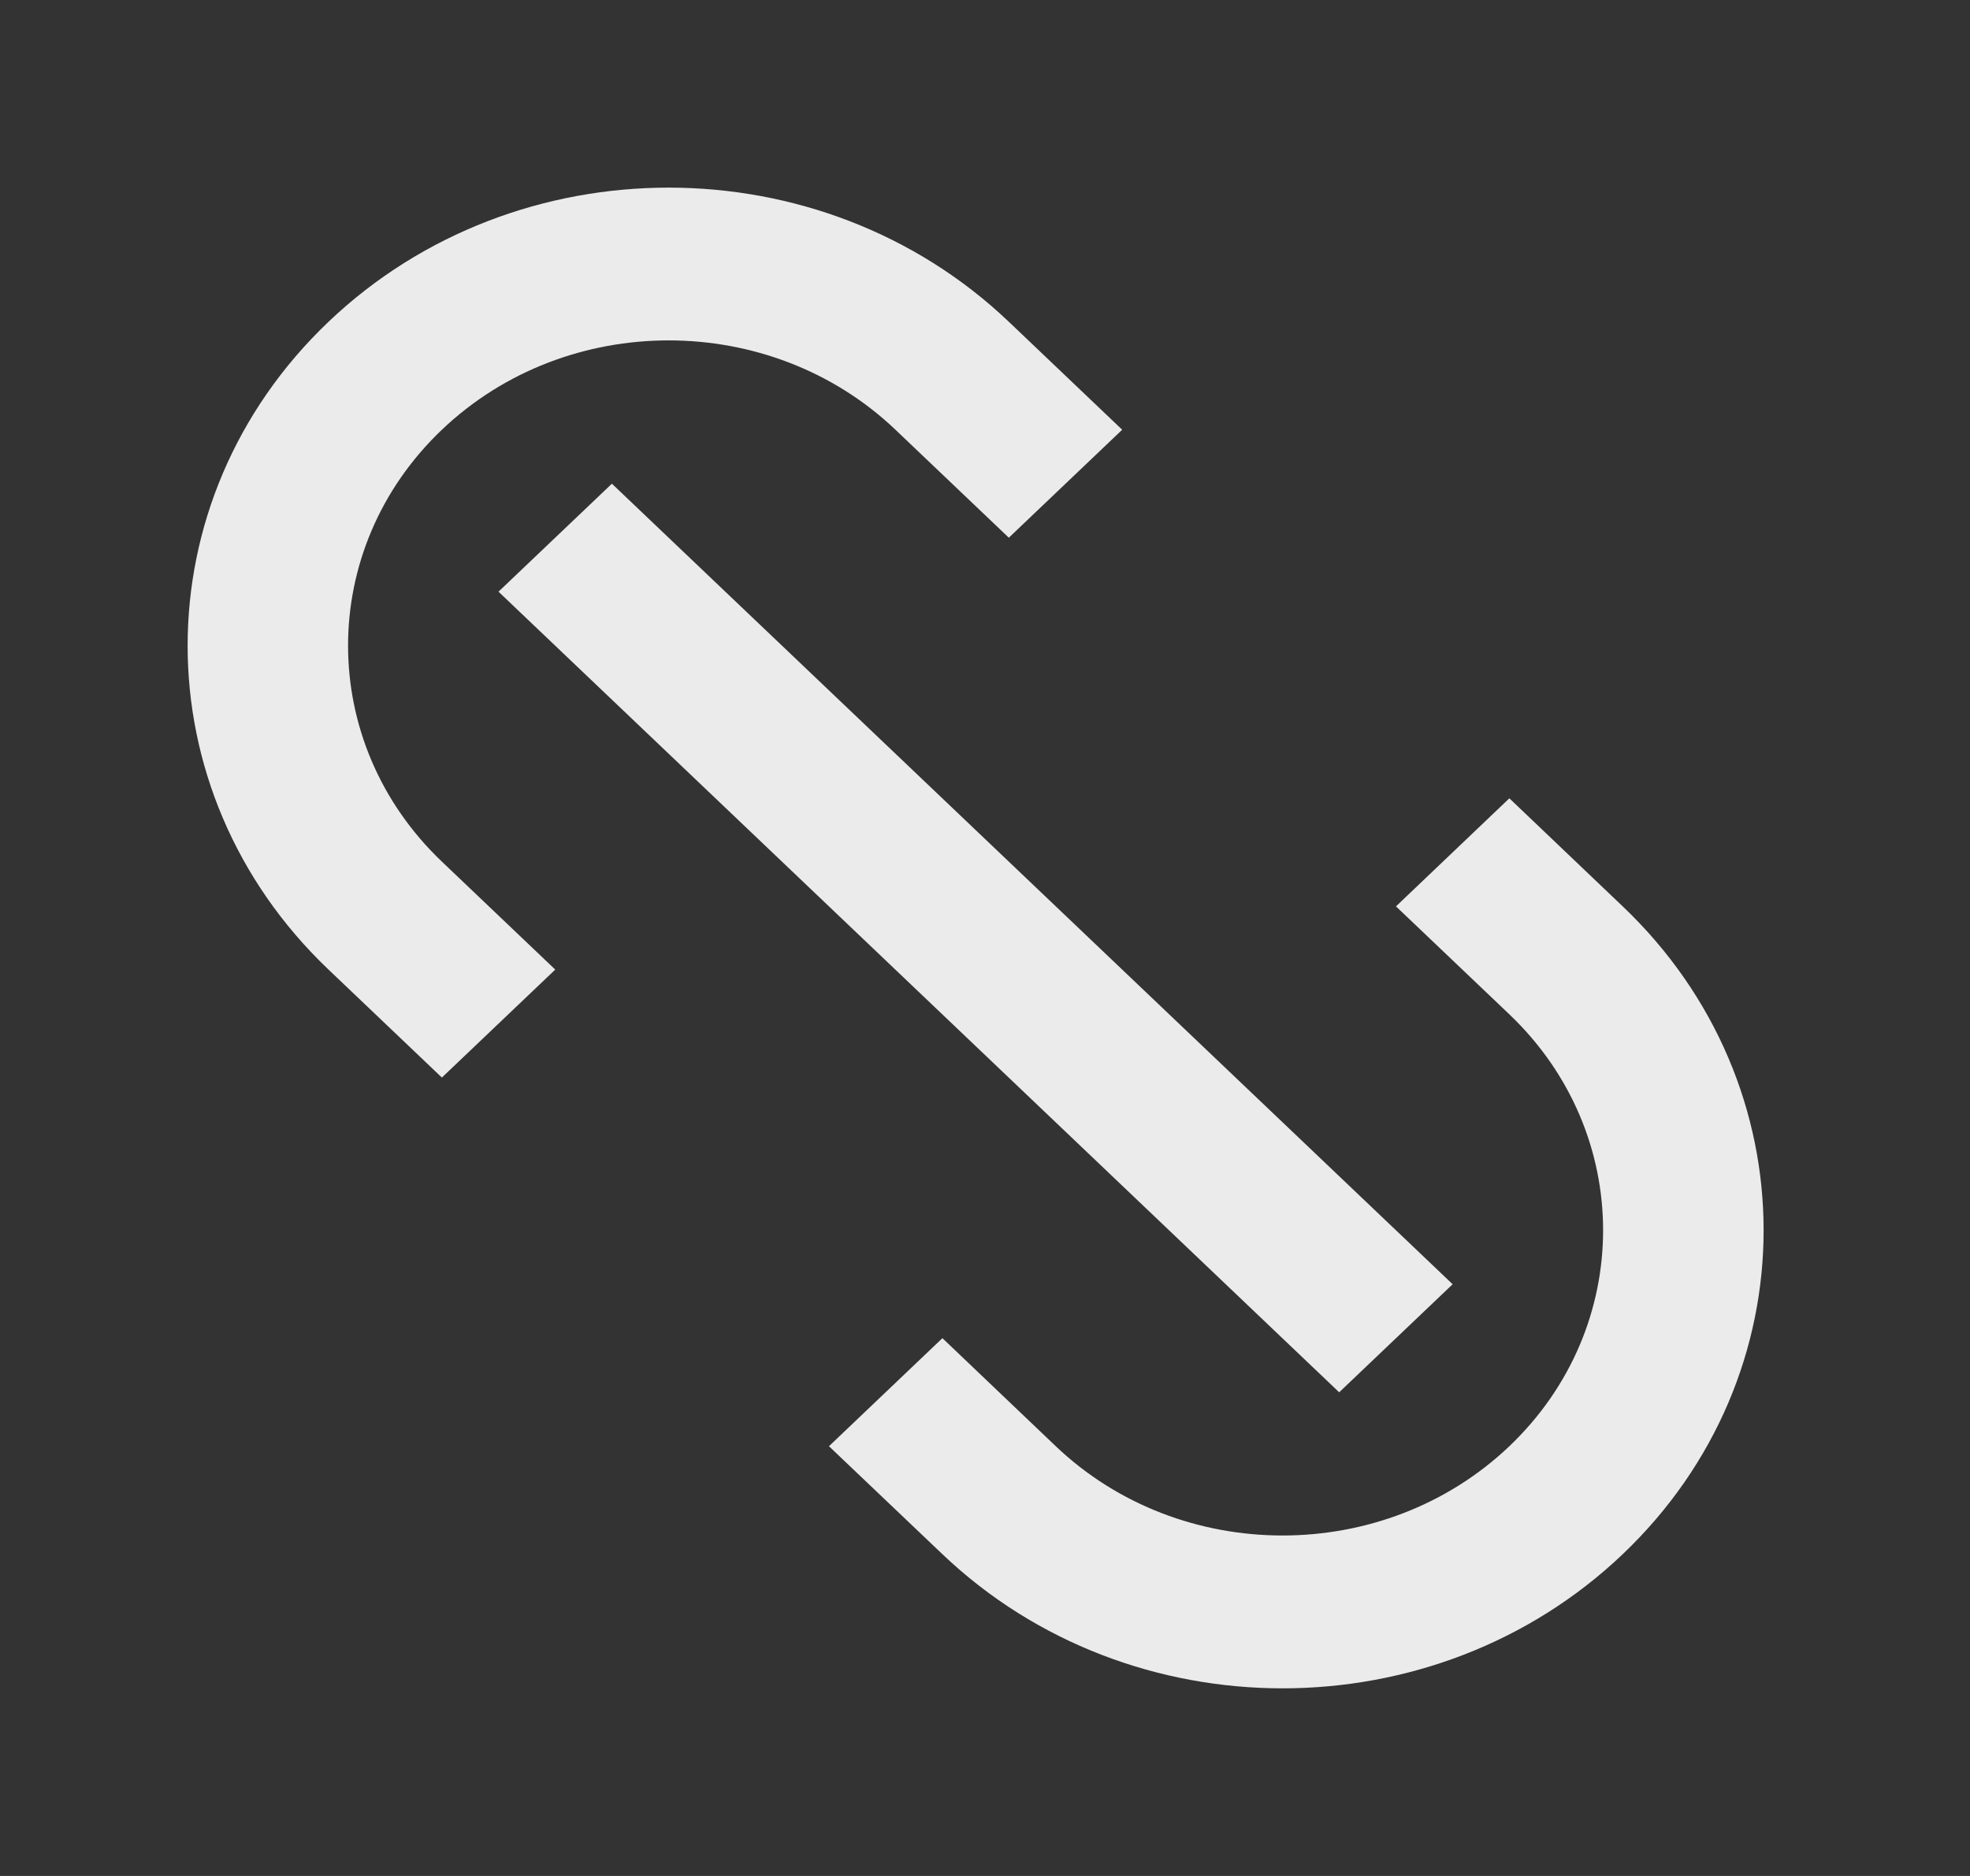 <!-- Generated by IcoMoon.io -->
<svg version="1.1" xmlns="http://www.w3.org/2000/svg" width="42" height="40" viewBox="0 0 42 40">
<rect x="0" y="0" width="42" height="40" fill="#333333" stroke="none"/>
<title>mp-url-</title>
<path fill="#ebebeb" d="M9.421 9.163c2.667-2.54 7.003-2.54 9.67 0l2.417 2.302 2.417-2.302-2.417-2.302c-4.005-3.814-10.499-3.814-14.504 0s-4.005 9.999 0 13.813l2.417 2.302 2.417-2.302-2.417-2.302c-2.667-2.54-2.667-6.67 0-9.209v0zM34.596 19.326l-2.417-2.304-2.417 2.304 2.417 2.302c2.665 2.538 2.665 6.67 0 9.209-2.667 2.538-7.005 2.538-9.67 0l-2.417-2.304-2.419 2.304 2.419 2.302c4.005 3.814 10.499 3.814 14.504 0s4.005-9.999 0-13.813v0zM13.046 10.314l17.924 17.069-2.419 2.304-17.923-17.071 2.417-2.302z"></path>
</svg>
